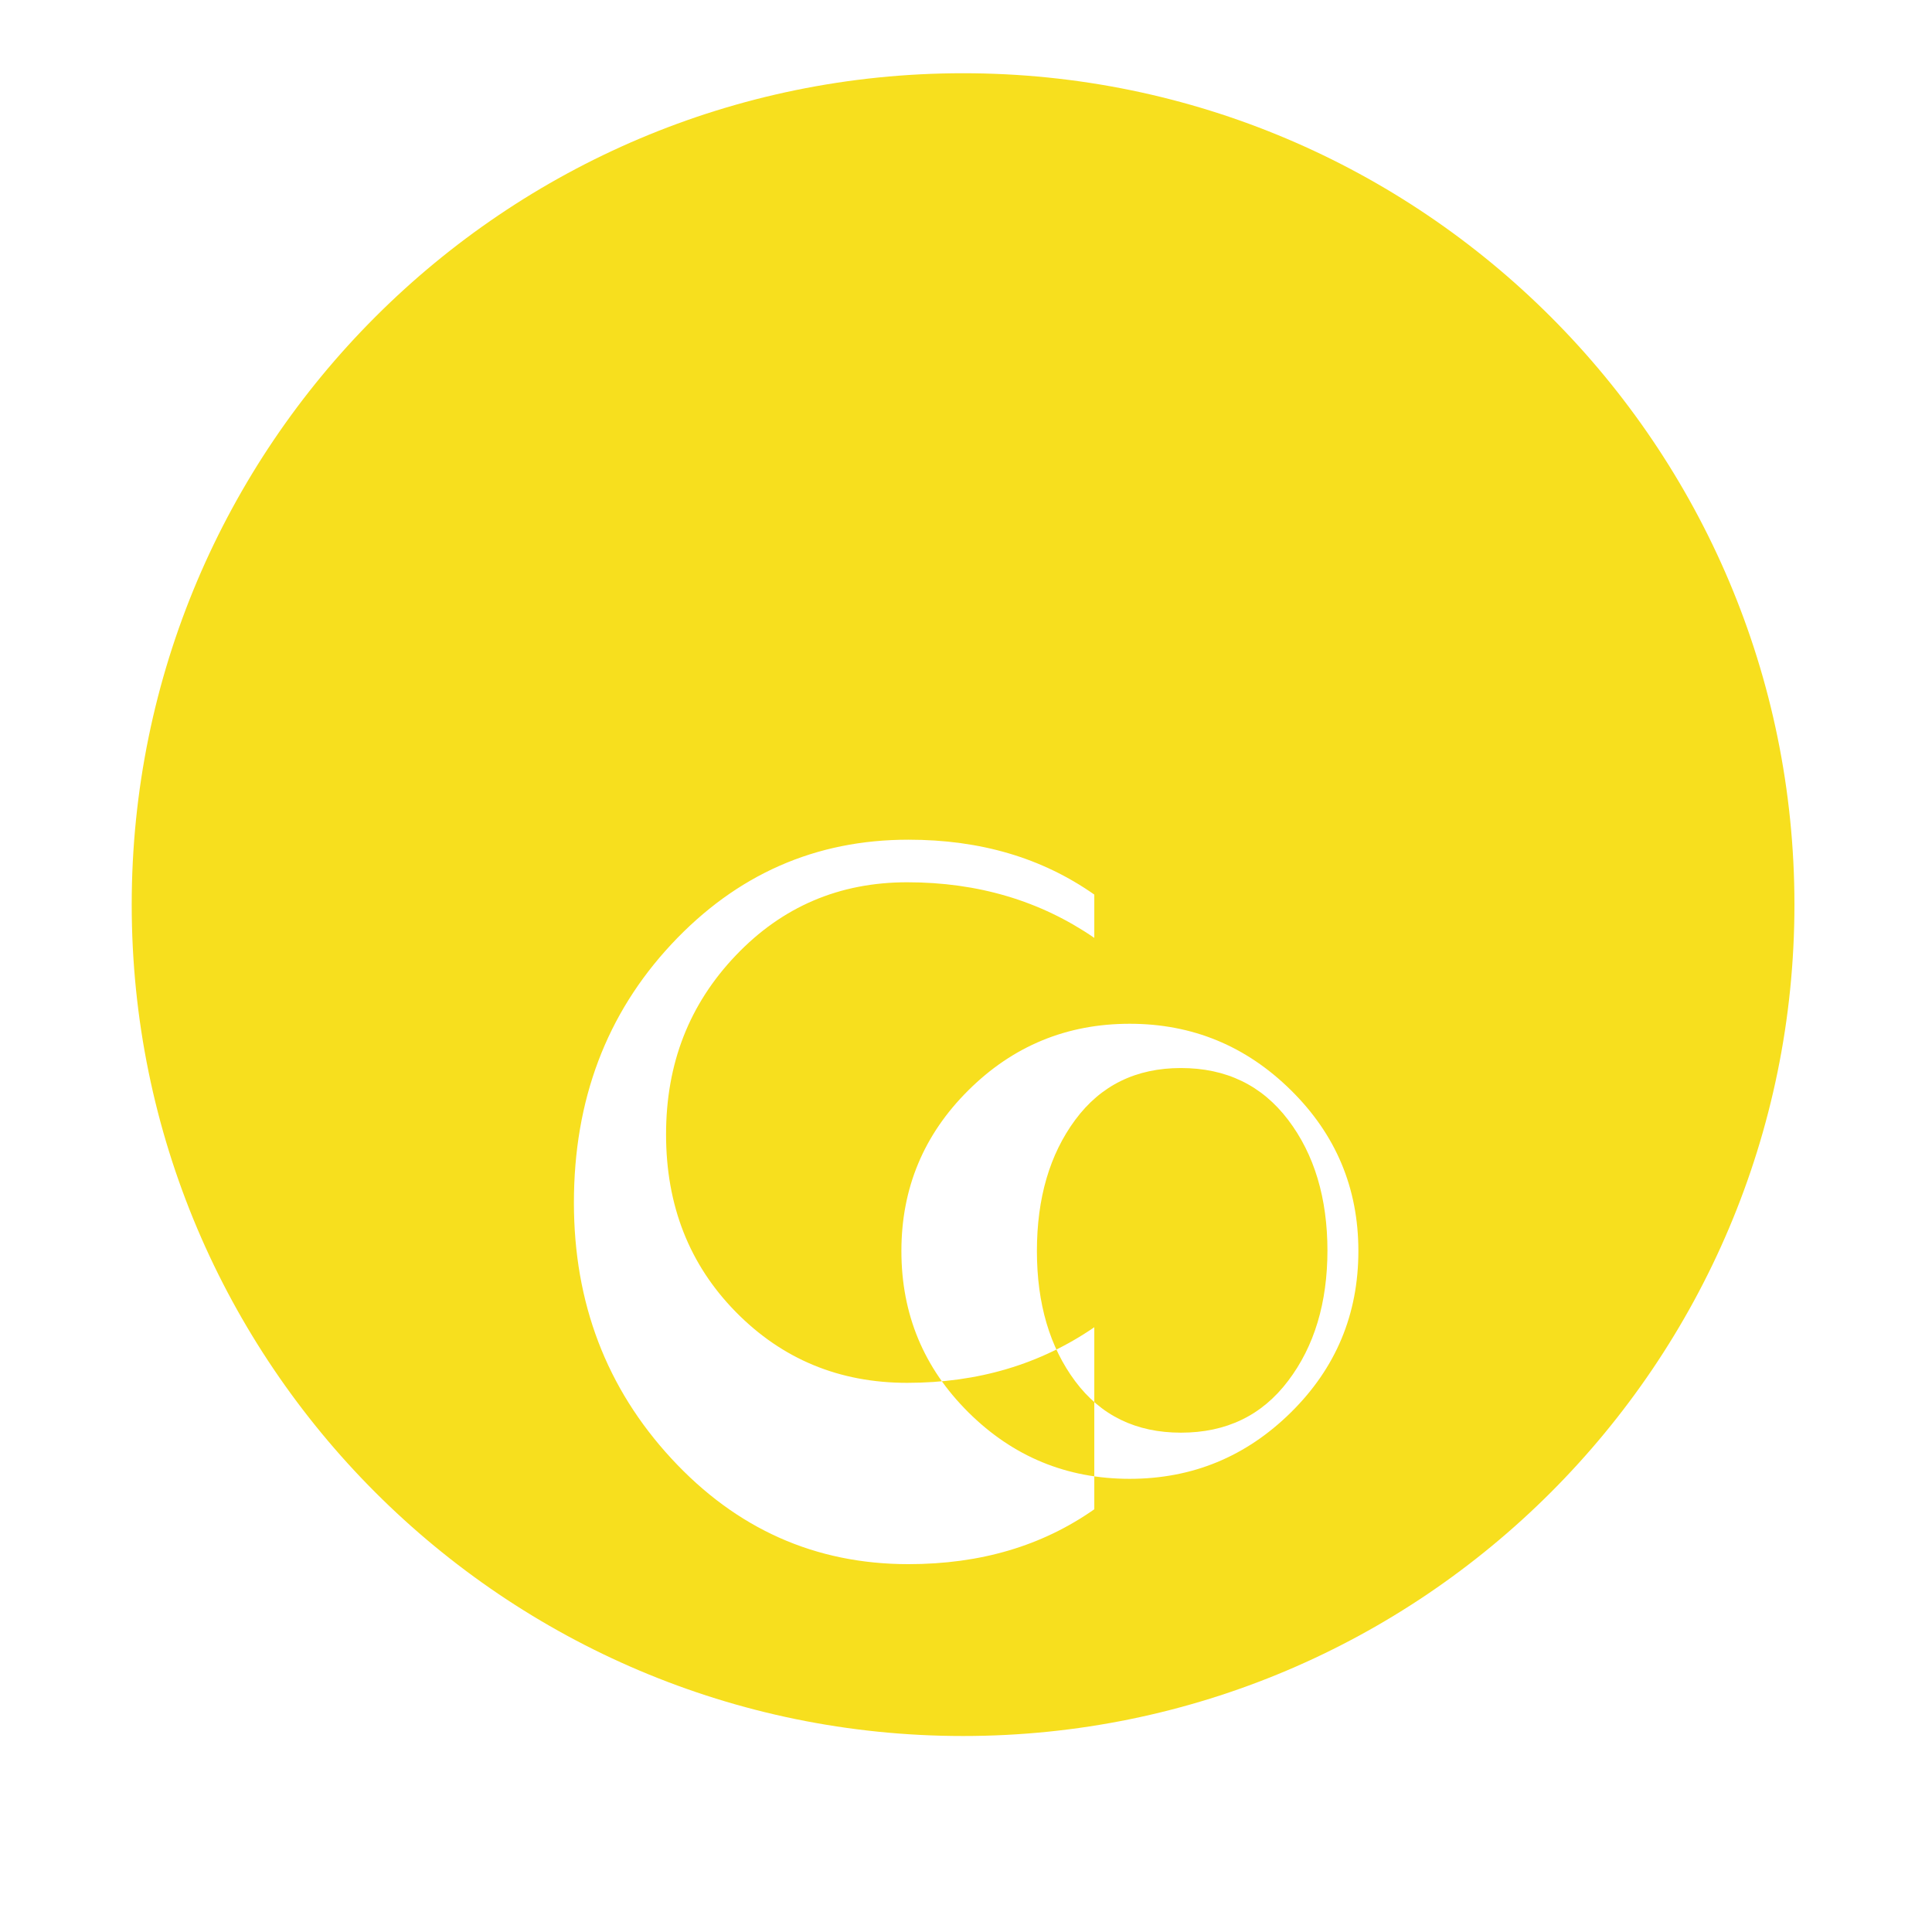 <svg xmlns="http://www.w3.org/2000/svg" viewBox="0 0 128 128">
  <path fill="#F7DF1E" d="M63.806 4.852c-30.398.002-55.08 24.684-55.08 55.083 0 30.399 24.682 55.08 55.08 55.08 30.398 0 55.08-24.681 55.08-55.08 0-30.399-24.682-55.081-55.08-55.083zM72.5 99.994c-3.453 2.422-7.521 3.635-12.318 3.635-6.157 0-11.39-2.33-15.696-6.992-4.308-4.662-6.463-10.314-6.463-16.956 0-6.803 2.155-12.512 6.463-17.127 4.308-4.615 9.541-6.922 15.696-6.922 4.797 0 8.865 1.213 12.318 3.636v2.869c-3.574-2.456-7.705-3.684-12.395-3.684-4.493 0-8.278 1.614-11.357 4.846-3.08 3.231-4.62 7.151-4.62 11.858 0 4.708 1.54 8.628 4.62 11.761 3.079 3.133 6.864 4.699 11.357 4.699 4.69 0 8.821-1.229 12.395-3.684v2.867zM89.996 82.882c0 4.188-1.487 7.75-4.463 10.687-2.975 2.938-6.538 4.407-10.688 4.407-4.166 0-7.729-1.469-10.687-4.407-2.958-2.937-4.438-6.499-4.438-10.687 0-4.163 1.48-7.712 4.438-10.648 2.958-2.938 6.52-4.407 10.687-4.407 4.15 0 7.713 1.469 10.688 4.407 2.976 2.936 4.463 6.485 4.463 10.648zm-2.049 0c0-3.507-.869-6.403-2.606-8.69-1.737-2.288-4.103-3.432-7.099-3.432-2.974 0-5.311 1.144-7.004 3.432-1.693 2.287-2.54 5.183-2.54 8.69 0 3.487.847 6.365 2.54 8.633 1.693 2.269 4.03 3.403 7.004 3.403 3.006 0 5.372-1.144 7.099-3.432 1.737-2.288 2.606-5.176 2.606-8.664z"/>
</svg>
